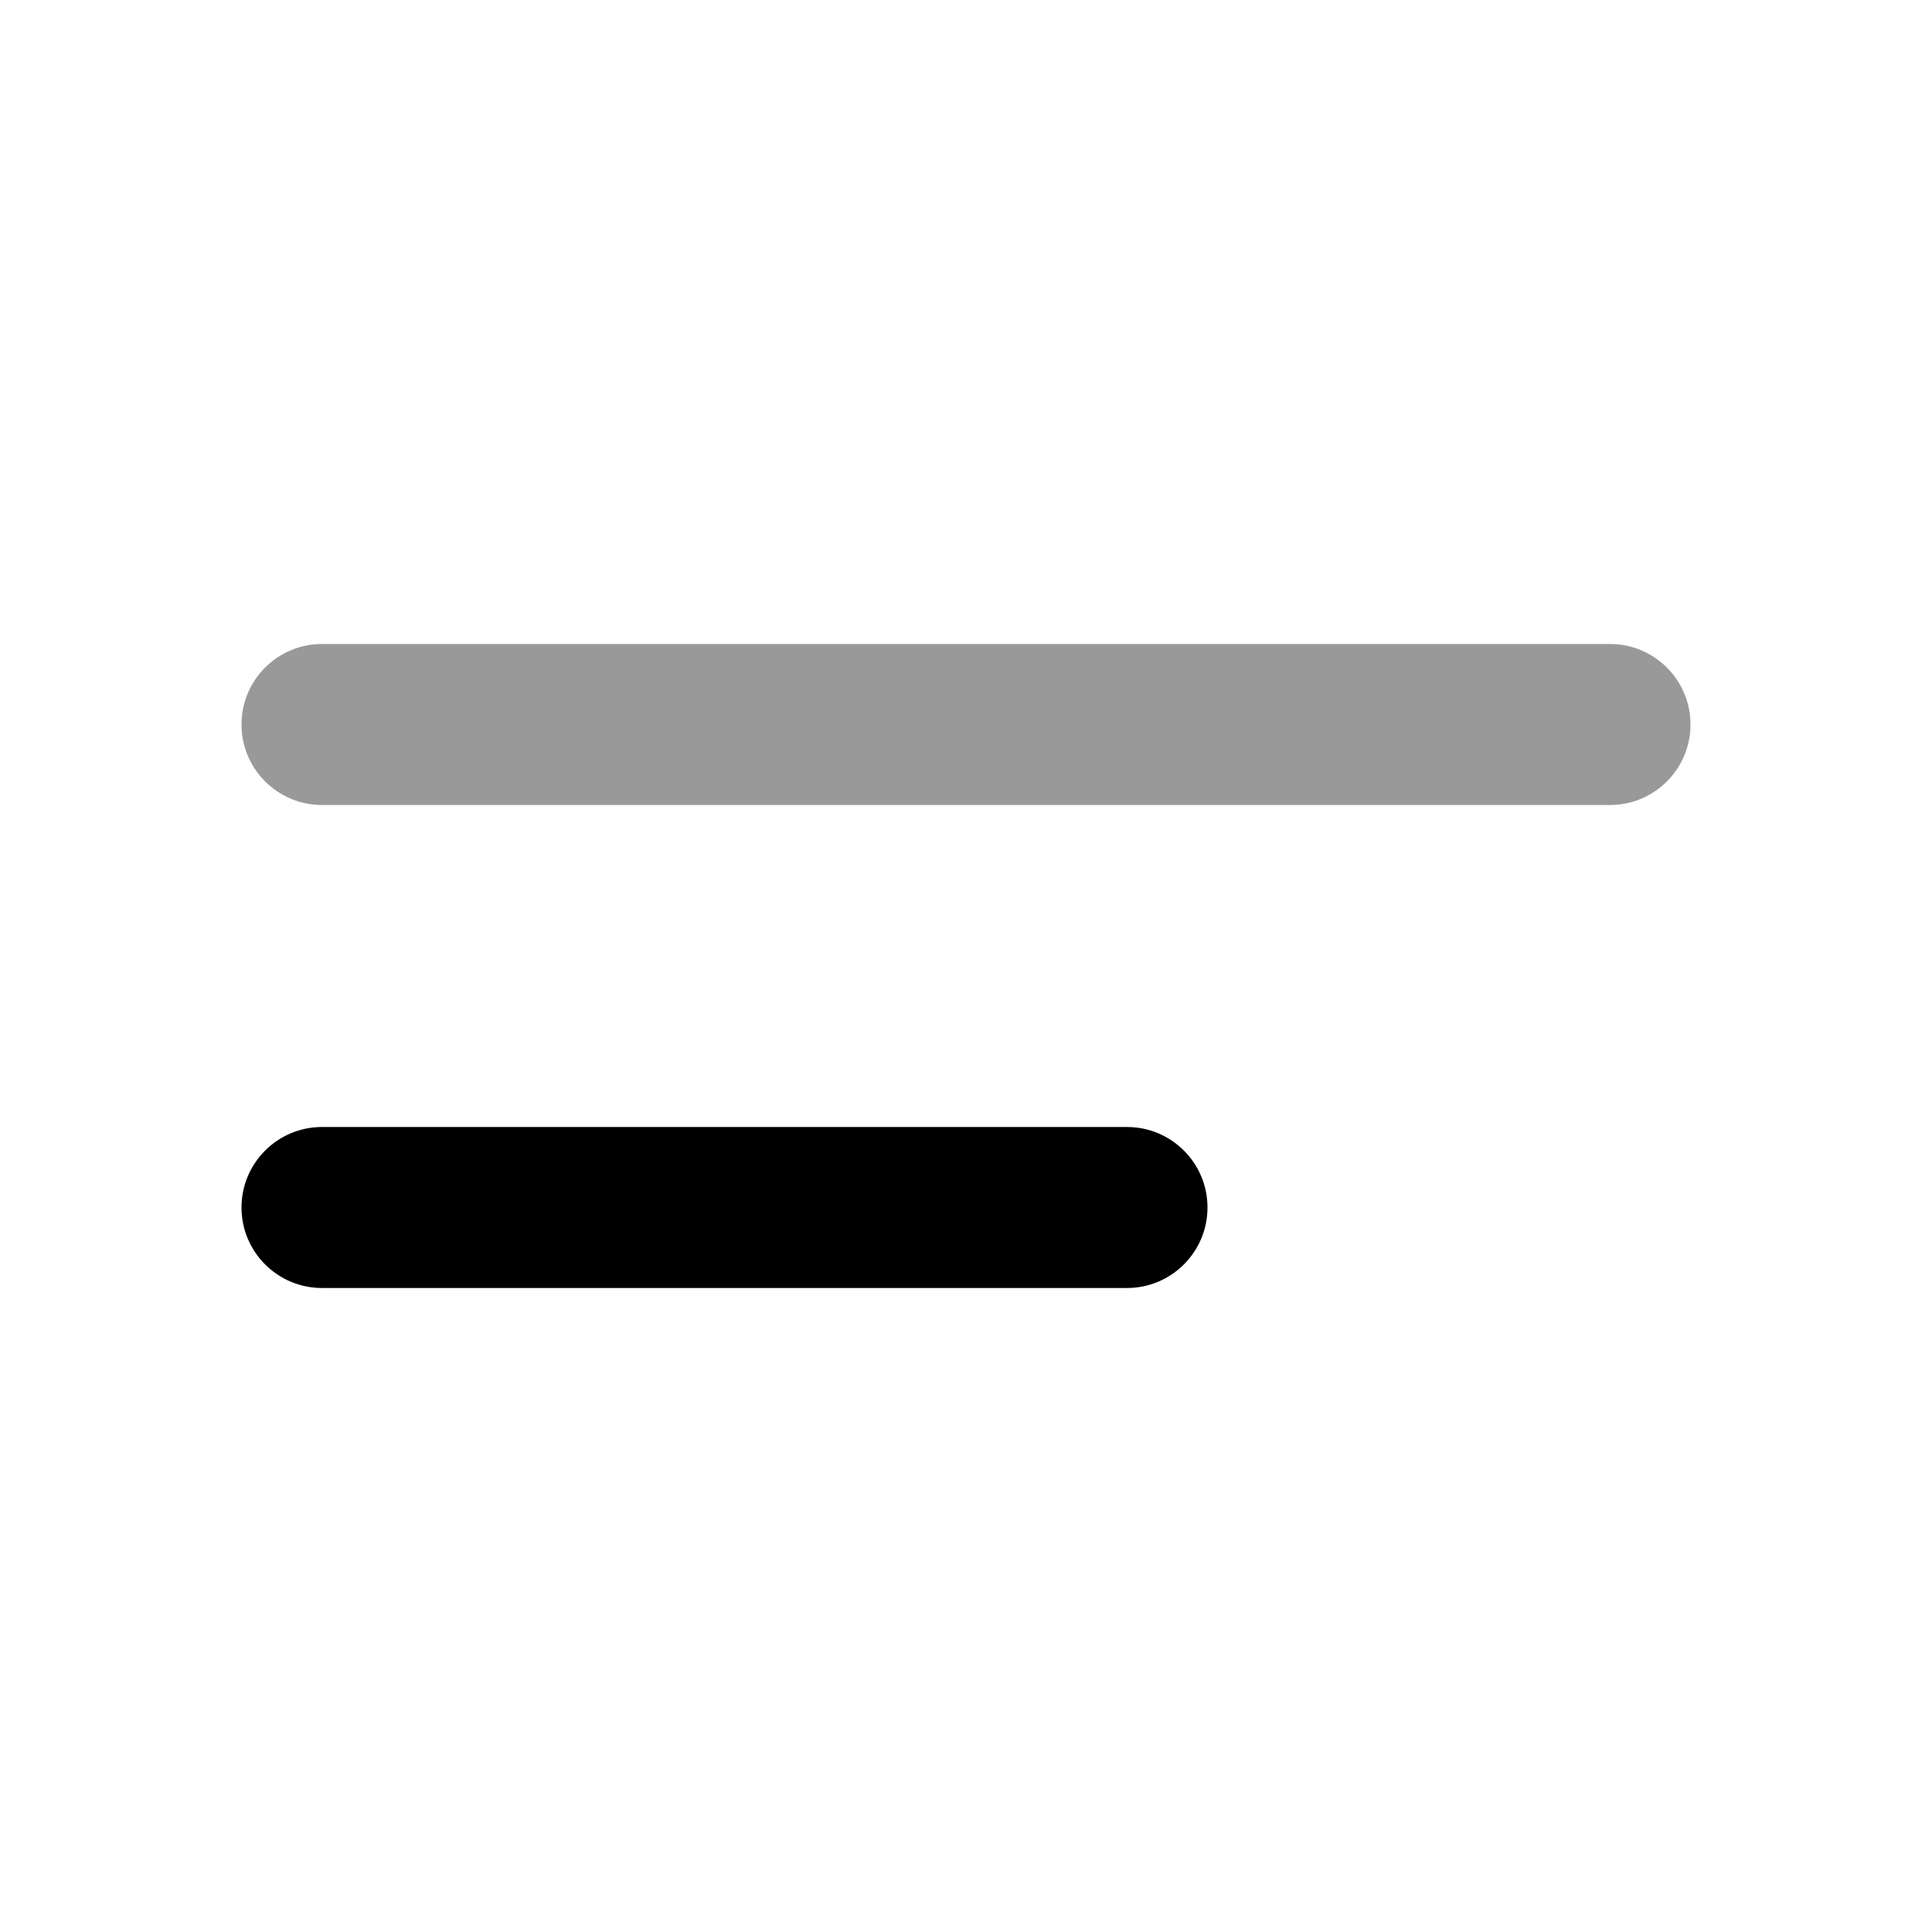 <svg width="24" height="24" viewBox="0 0 24 24" xmlns="http://www.w3.org/2000/svg">
<path opacity="0.4" fill-rule="evenodd" clip-rule="evenodd" d="M3 9C3 8.448 3.448 8 4 8L20 8C20.552 8 21 8.448 21 9C21 9.552 20.552 10 20 10L4 10C3.448 10 3 9.552 3 9Z" fill="currentColor"/>
<path fill-rule="evenodd" clip-rule="evenodd" d="M3 15C3 14.448 3.448 14 4 14L14 14C14.552 14 15 14.448 15 15C15 15.552 14.552 16 14 16L4 16C3.448 16 3 15.552 3 15Z" fill="currentColor"/>
</svg>
